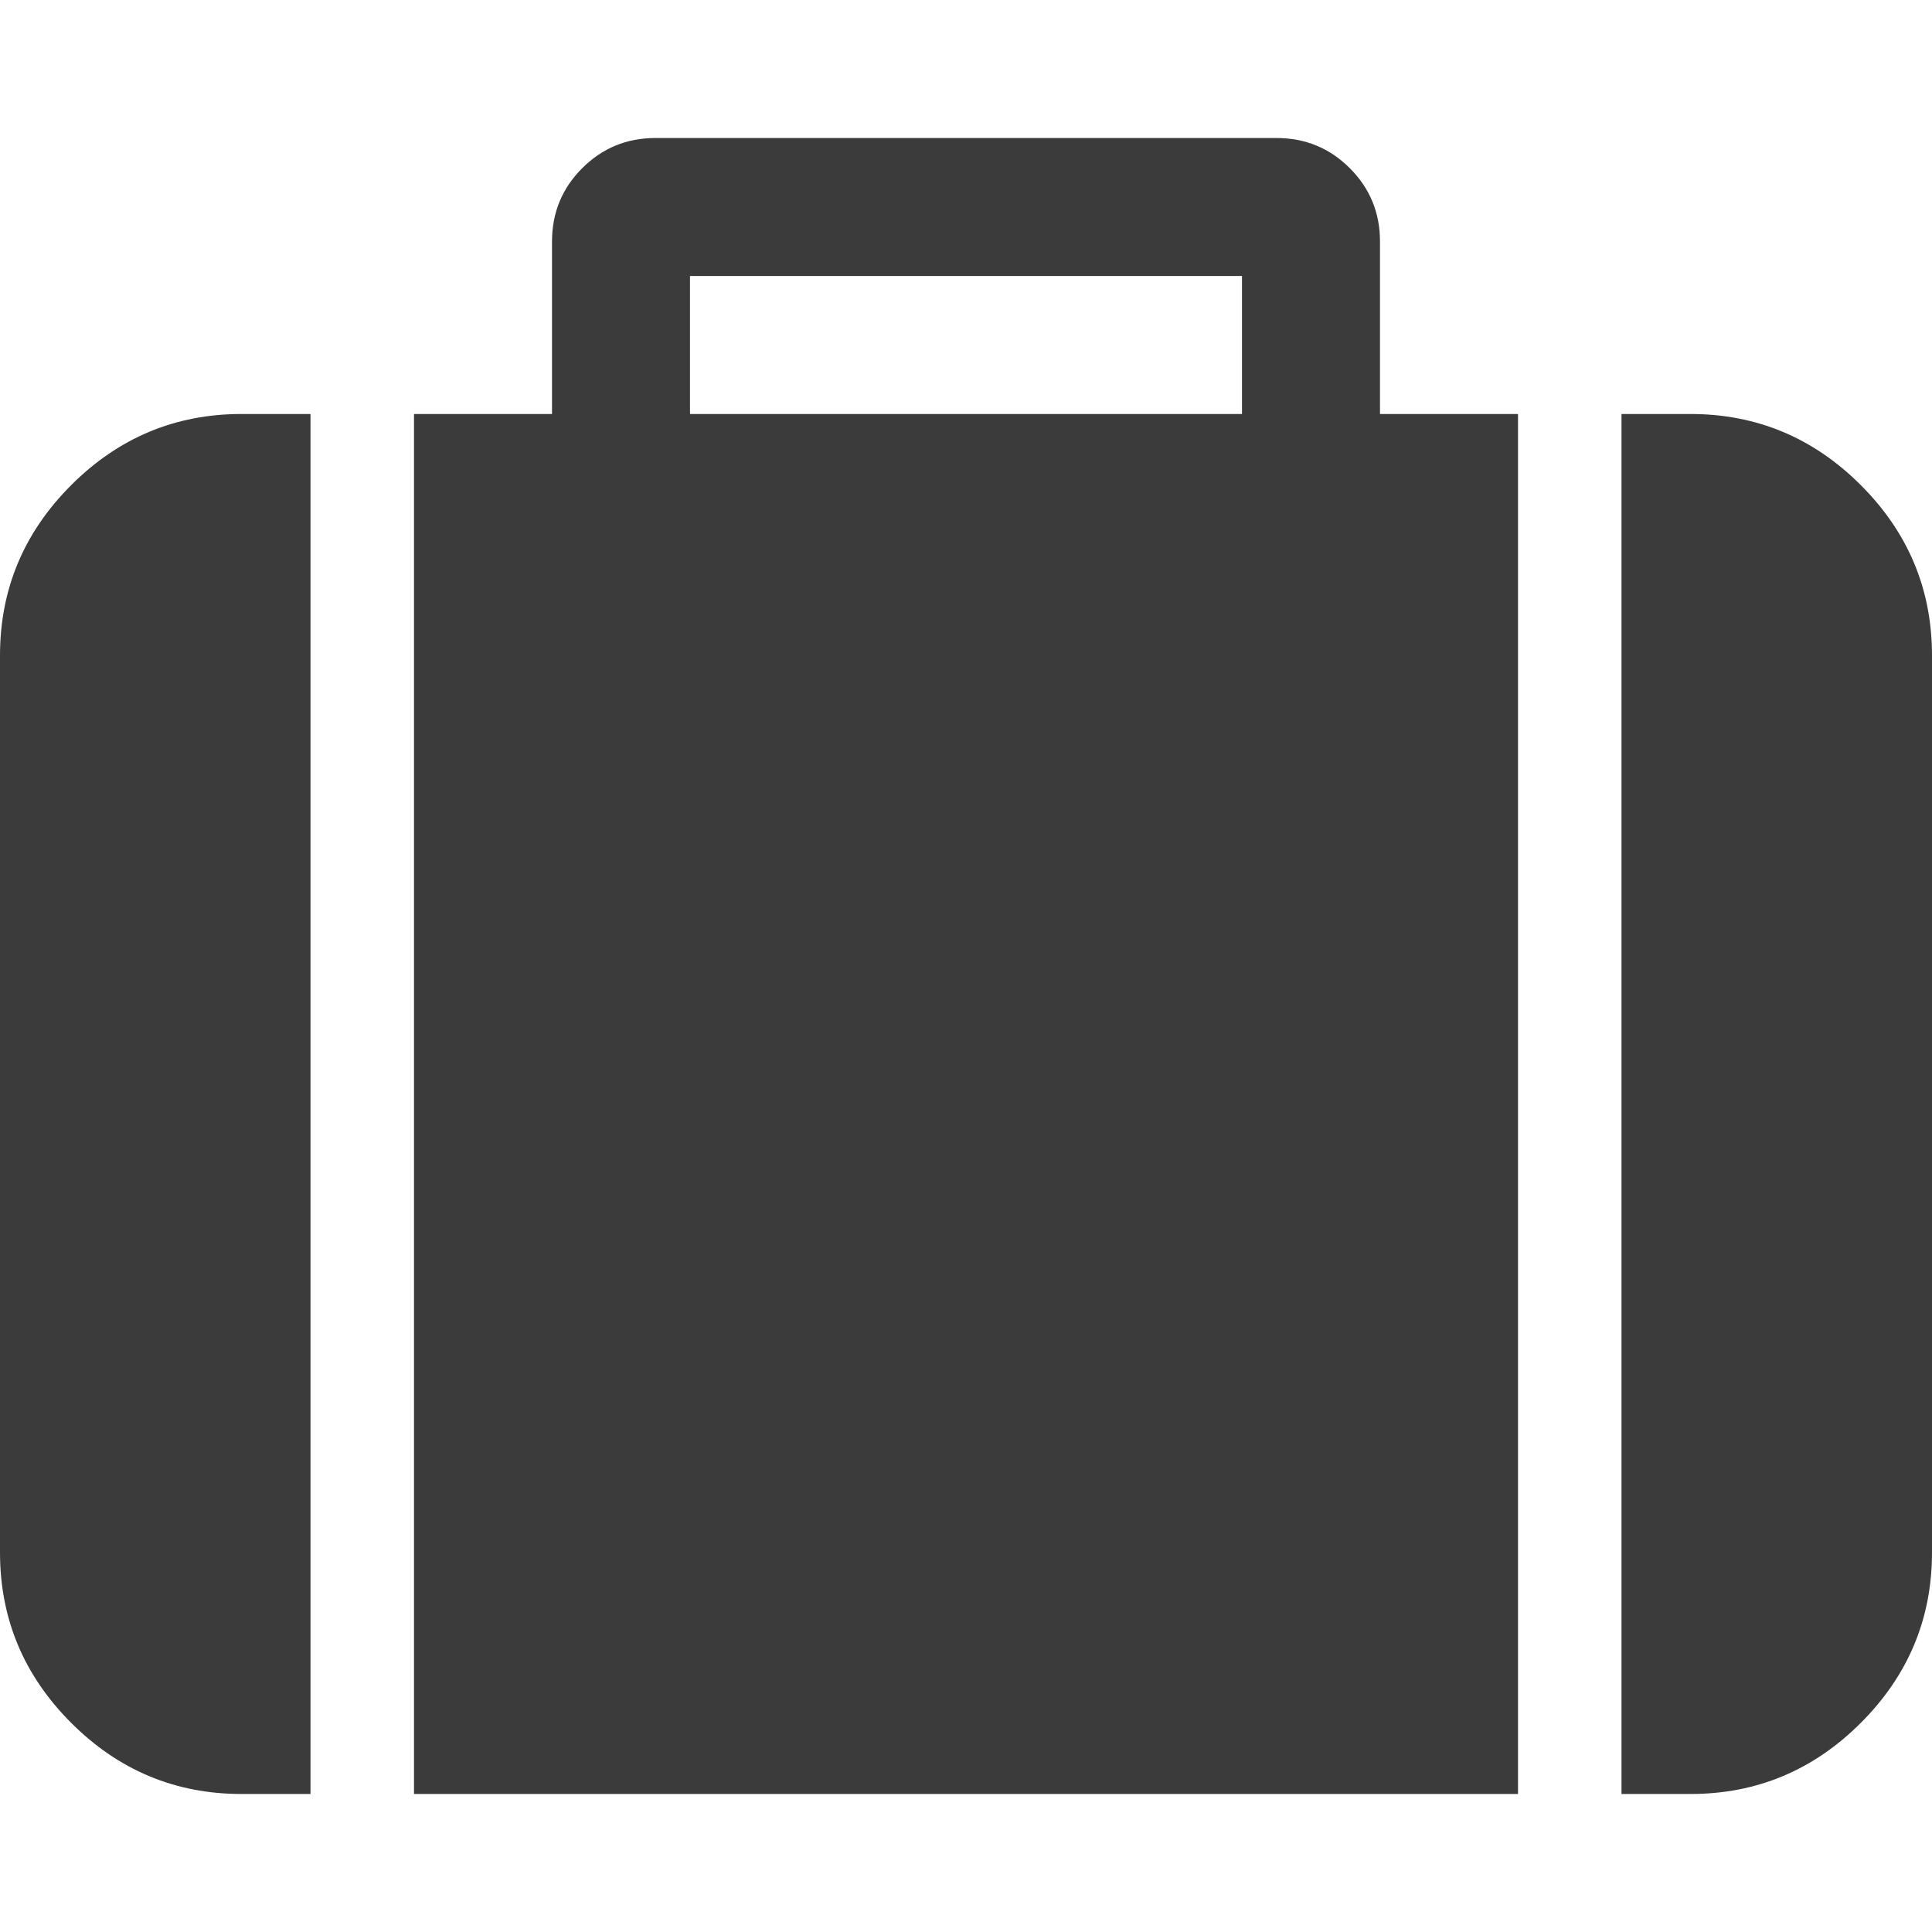 <?xml version="1.0" encoding="iso-8859-1"?>
<!-- Generator: Adobe Illustrator 16.0.0, SVG Export Plug-In . SVG Version: 6.00 Build 0)  -->
<!DOCTYPE svg PUBLIC "-//W3C//DTD SVG 1.1//EN" "http://www.w3.org/Graphics/SVG/1.1/DTD/svg11.dtd">
<svg xmlns="http://www.w3.org/2000/svg" xmlns:xlink="http://www.w3.org/1999/xlink" version="1.1" id="Capa_1" x="0px" y="0px" width="512px" height="512px" viewBox="0 0 511.626 511.627" style="enable-background:new 0 0 511.626 511.627;" xml:space="preserve">
<g>
	<g>
		<path d="M18.842,128.48C6.28,141.043,0,156.08,0,173.588v237.537c0,17.515,6.28,32.552,18.842,45.111    c12.563,12.565,27.6,18.842,45.111,18.842h18.271V109.634H63.953C46.438,109.634,31.402,115.917,18.842,128.48z" fill="#3b3b3b"/>
		<path d="M365.446,63.955c0-7.614-2.663-14.084-7.994-19.414c-5.325-5.33-11.8-7.993-19.411-7.993H173.589    c-7.612,0-14.083,2.663-19.414,7.993c-5.33,5.327-7.994,11.799-7.994,19.414v45.679h-36.545v365.444h292.359V109.634h-36.549    V63.955z M328.904,109.634H182.725V73.091h146.179V109.634z" fill="#3b3b3b"/>
		<path d="M492.785,128.48c-12.563-12.562-27.601-18.846-45.111-18.846h-18.274v365.444h18.274c17.511,0,32.548-6.276,45.111-18.842    c12.559-12.56,18.842-27.597,18.842-45.111V173.588C511.626,156.08,505.343,141.043,492.785,128.48z" fill="#3b3b3b"/>
	</g>
</g>
<g>
</g>
<g>
</g>
<g>
</g>
<g>
</g>
<g>
</g>
<g>
</g>
<g>
</g>
<g>
</g>
<g>
</g>
<g>
</g>
<g>
</g>
<g>
</g>
<g>
</g>
<g>
</g>
<g>
</g>
</svg>
